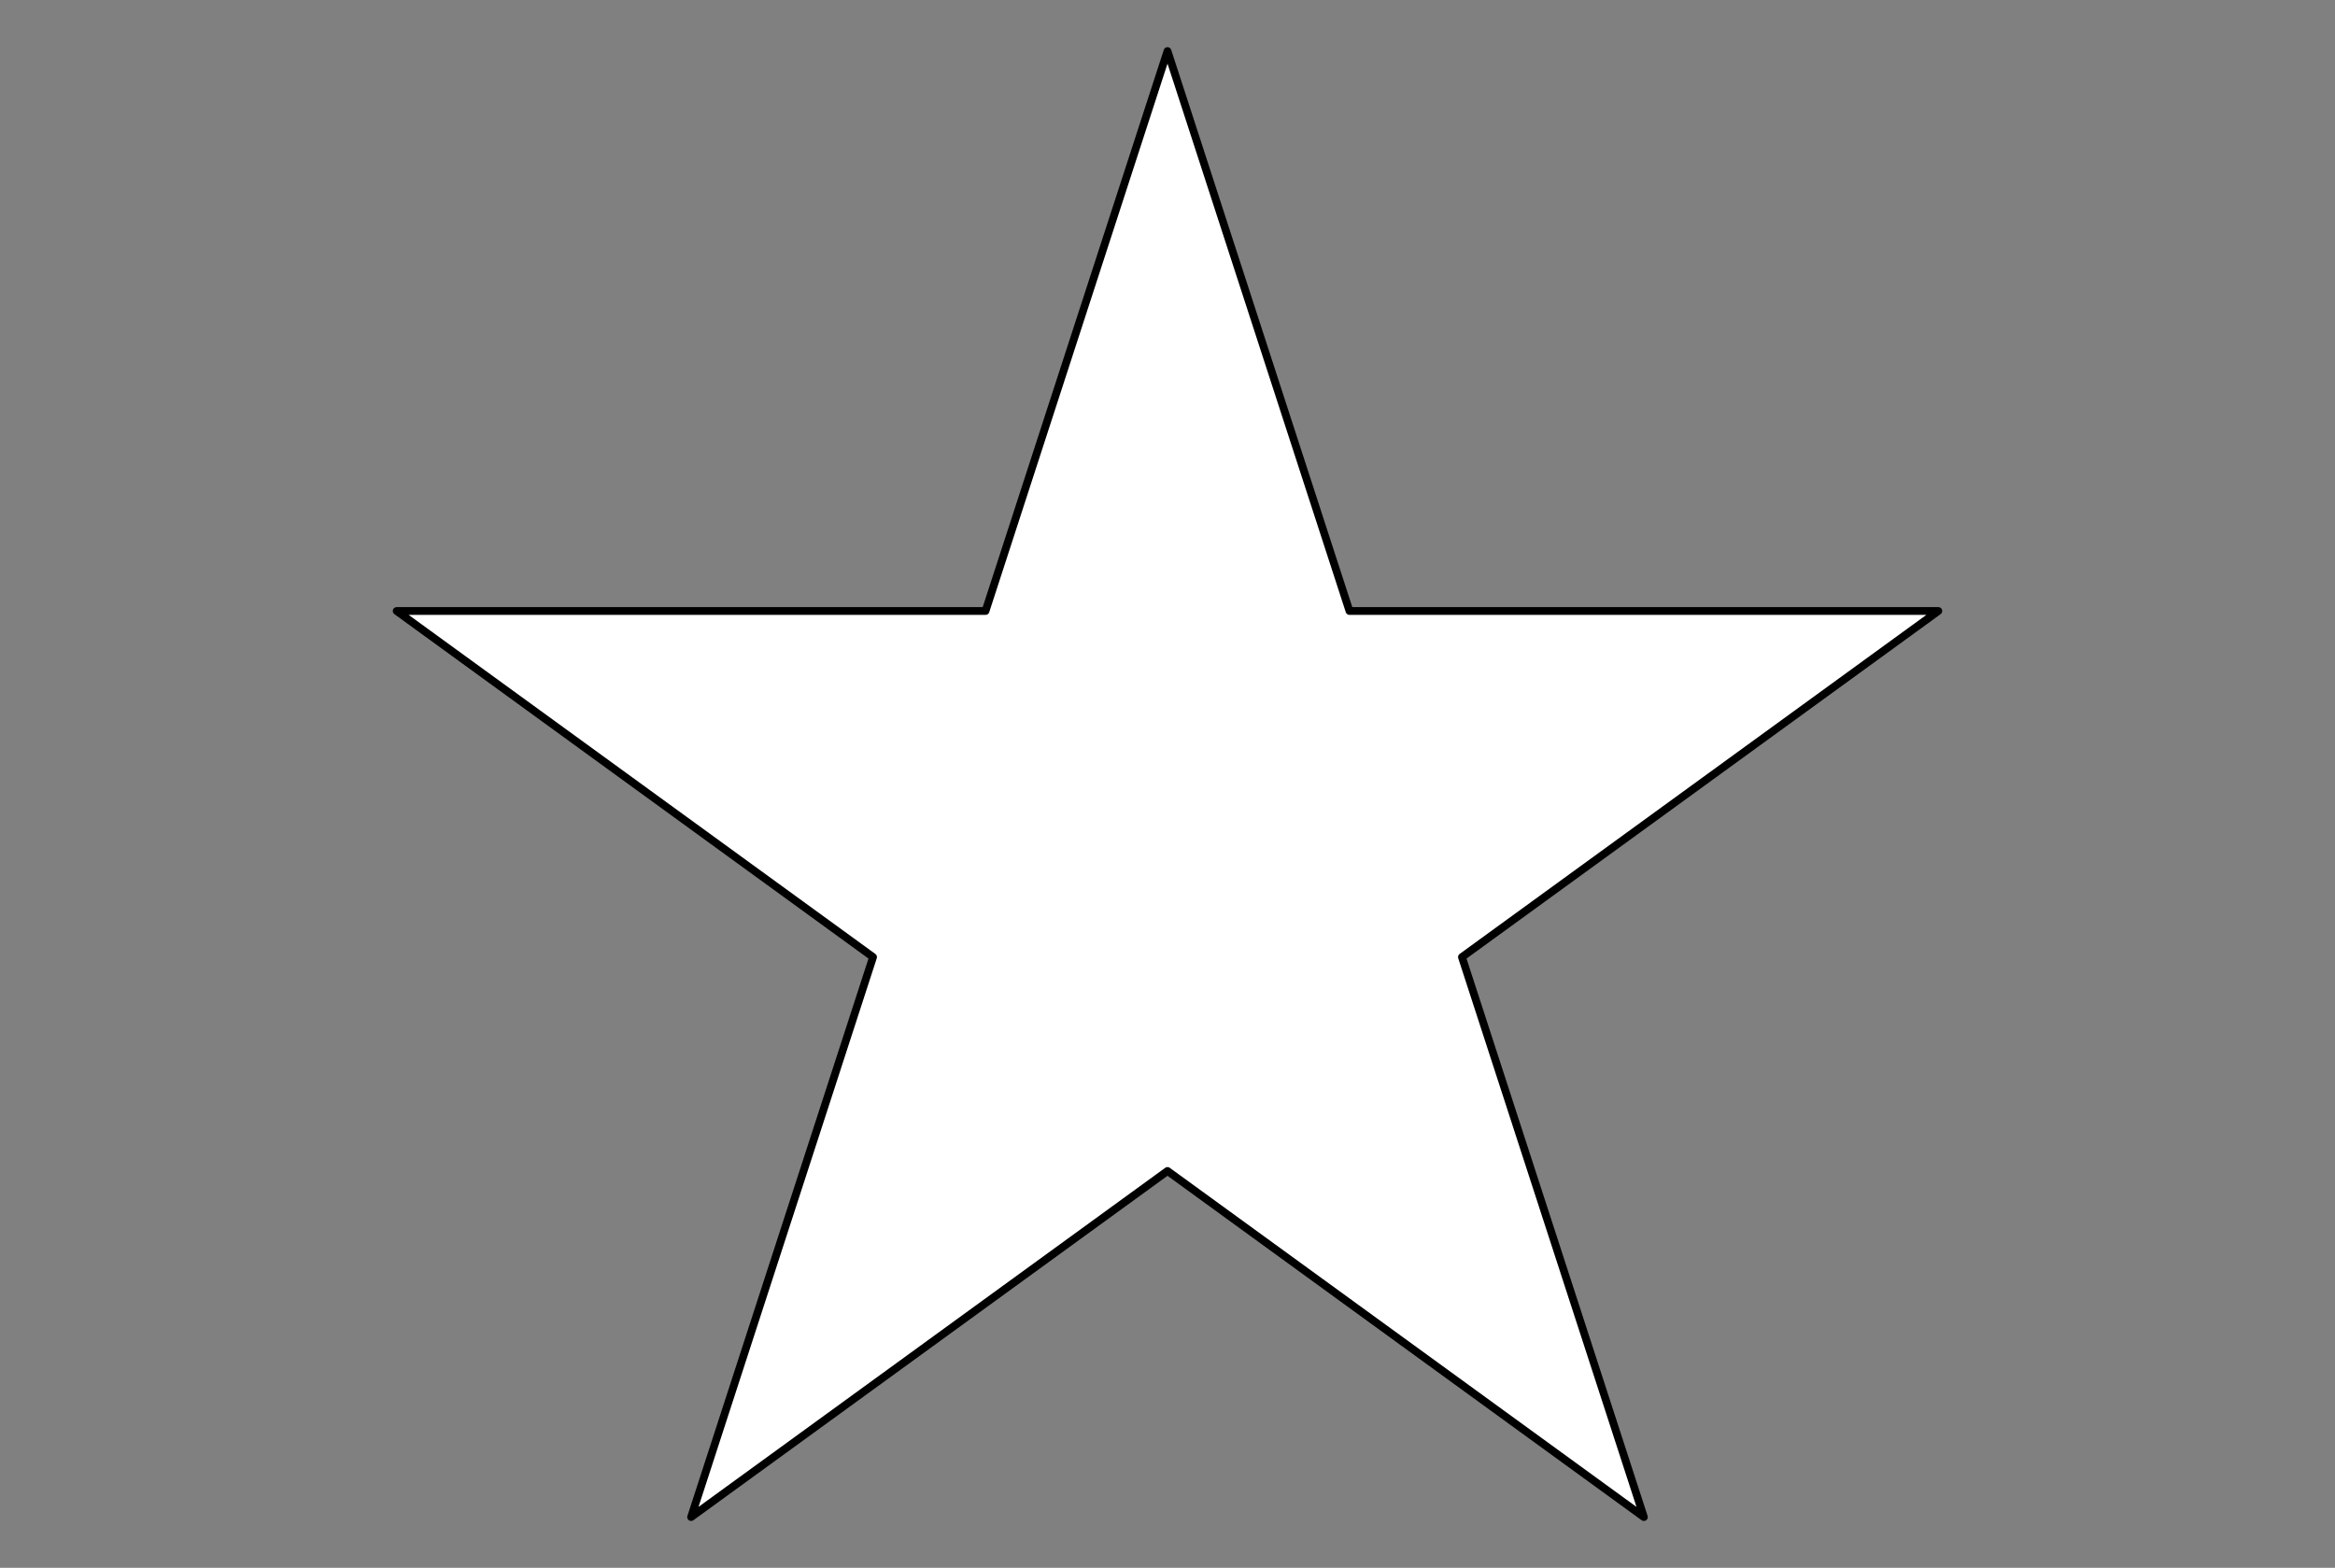 <svg xmlns="http://www.w3.org/2000/svg" width="600" height="402.91" viewBox="0 0 600 402.91"><rect x="0" y="0" width="600" height="402.91" fill="#808080" stroke="none"/><title>flag-texas-icon-star</title><polygon points="375.66 245.96 498.07 157.02 346.76 157.02 300 13.12 253.24 157.02 101.93 157.02 224.34 245.96 177.59 389.87 300 300.93 422.41 389.87 375.66 245.96" fill="#fff" stroke="#000" stroke-linecap="round" stroke-linejoin="round" stroke-width="2"/></svg>
